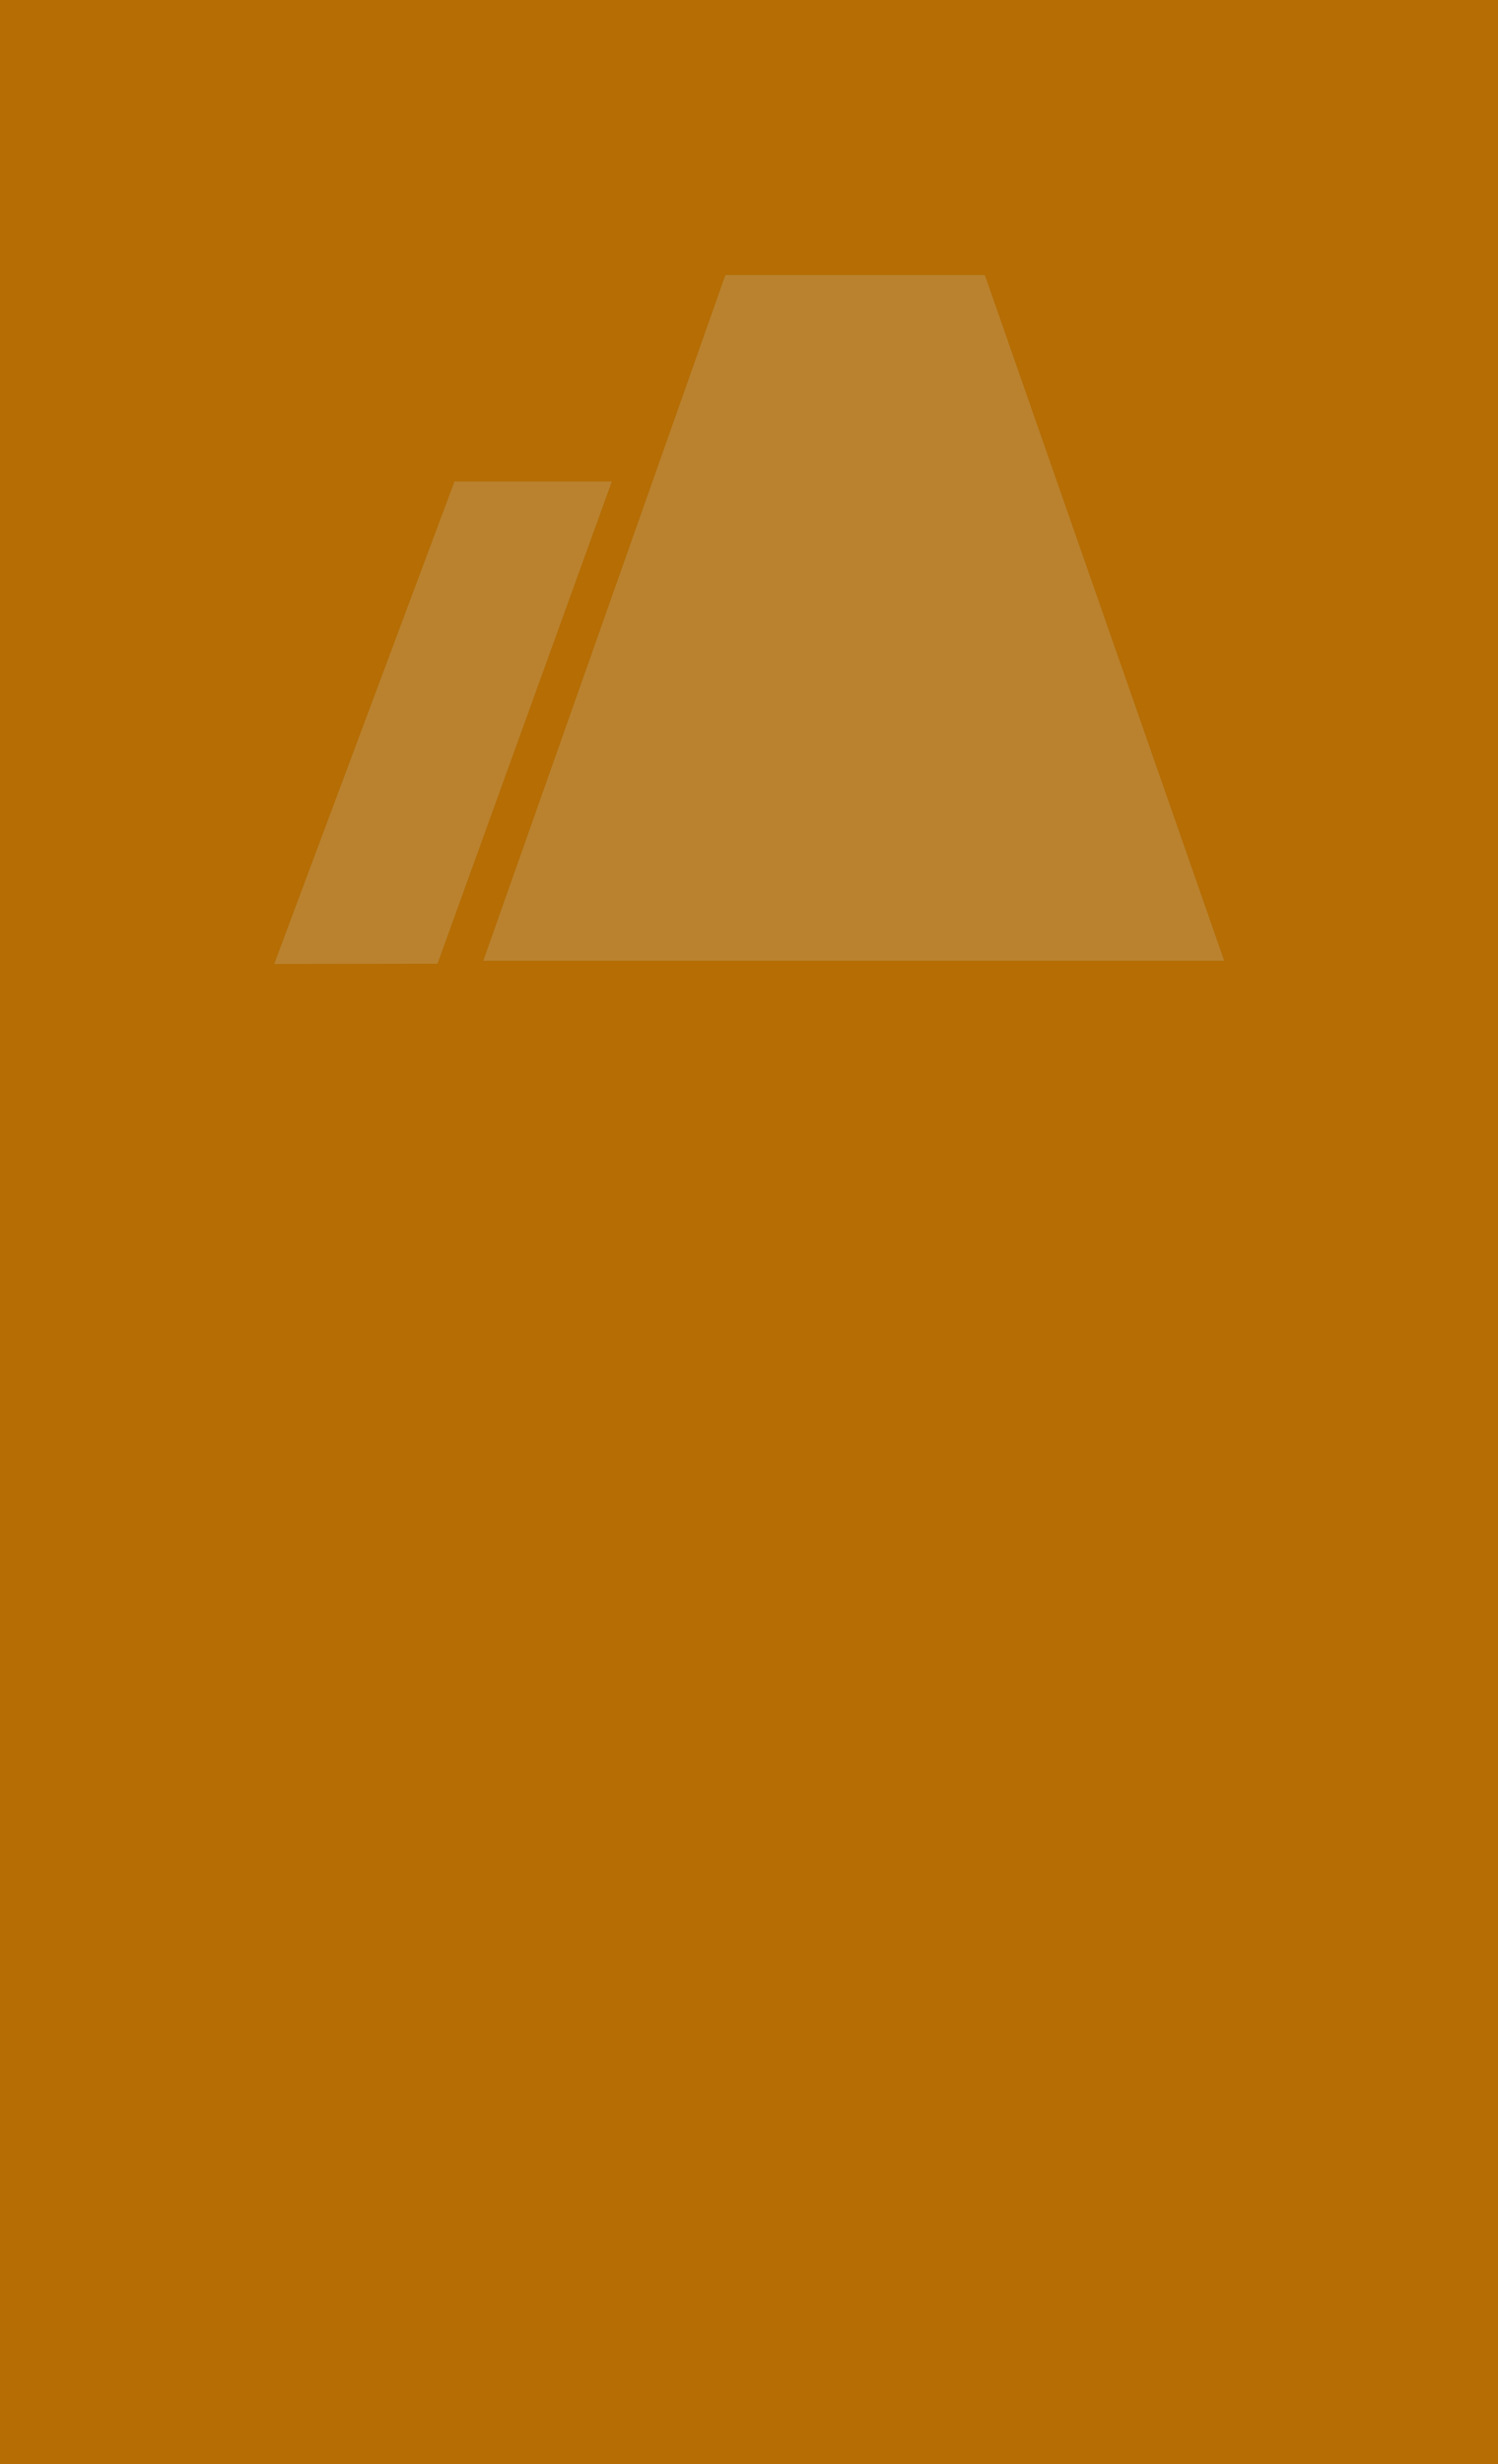 <svg id="Camada_1" data-name="Camada 1" xmlns="http://www.w3.org/2000/svg" viewBox="0 0 108 177.6"><defs><style>.cls-1{fill:#b56d04;}.cls-2{fill:#ba822f;fill-rule:evenodd;}</style></defs><g id="Camada_1-2" data-name="Camada_1"><rect class="cls-1" width="108" height="177.6"/><path id="ground-icon.svg" class="cls-2" d="M34.83,69.29s0,0,0,0L52.3,19.82a0,0,0,0,1,0,0H71l0,0L88.26,69.25a0,0,0,0,1,0,0H34.83Zm-15.06.19s0,0,0,0l13-34.78H44.11a0,0,0,0,1,0,0L31.54,69.46s0,0,0,0Z"/></g></svg>
